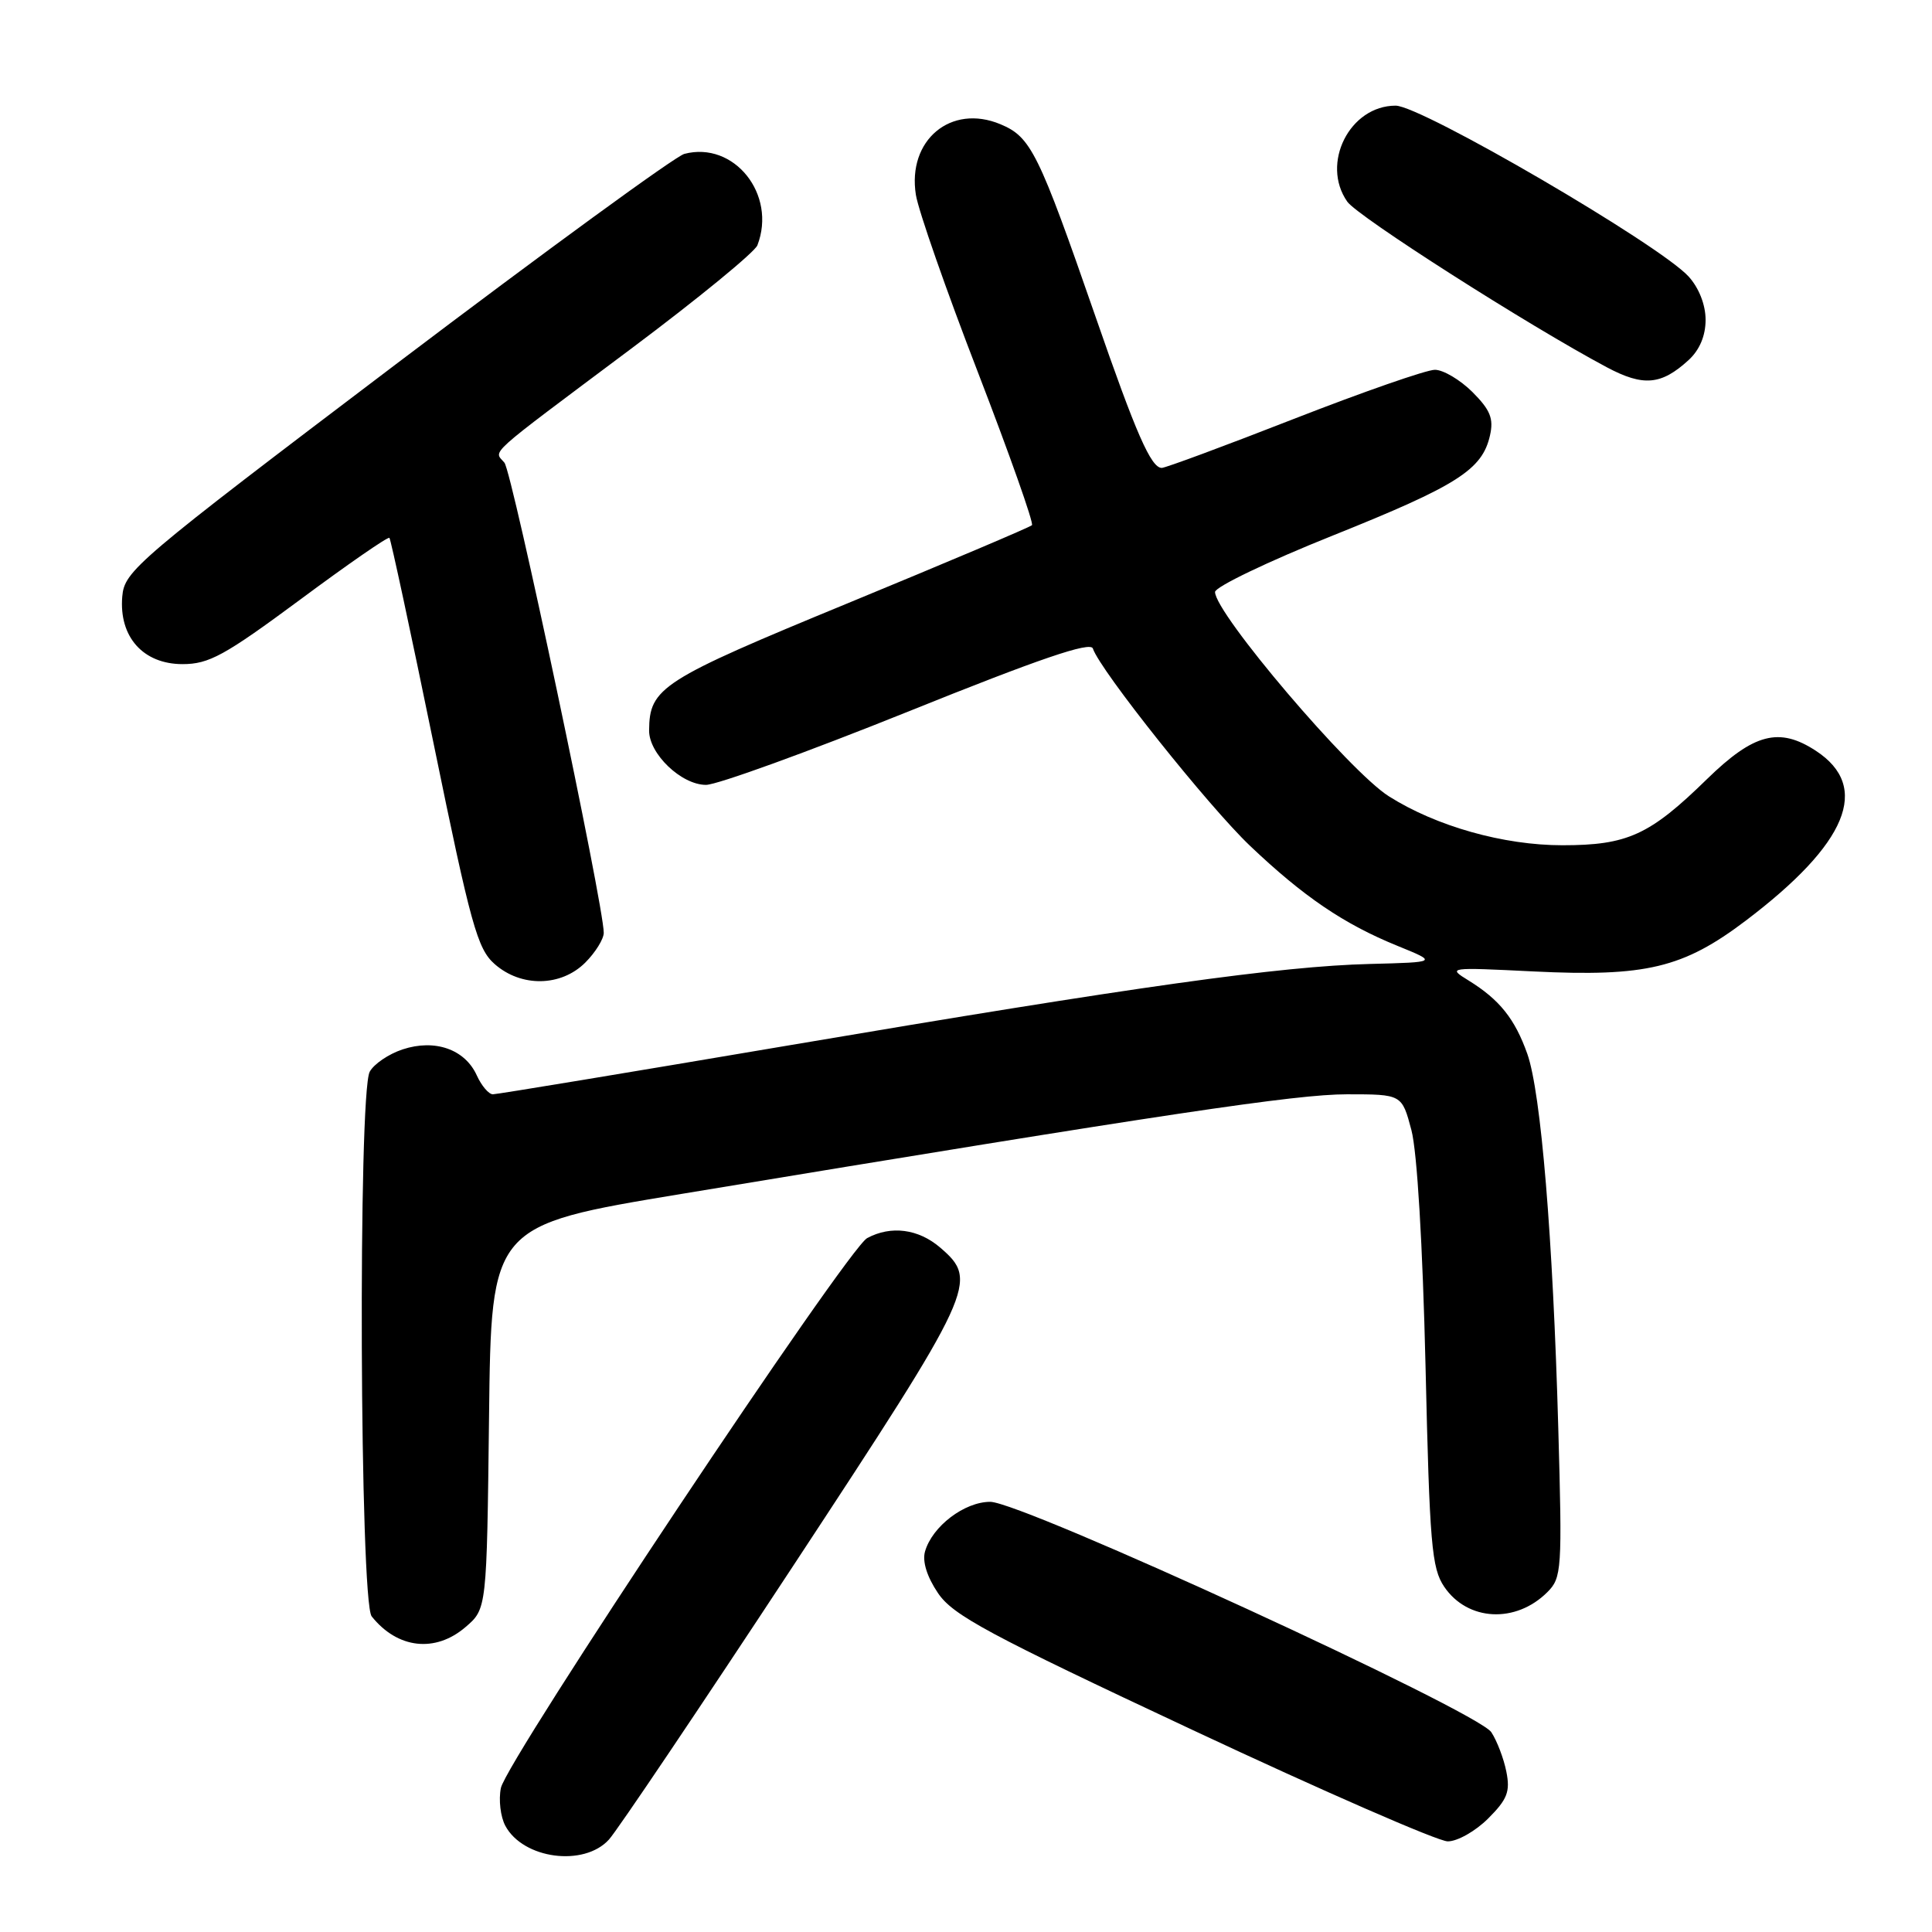 <?xml version="1.0" encoding="UTF-8" standalone="no"?>
<!DOCTYPE svg PUBLIC "-//W3C//DTD SVG 1.1//EN" "http://www.w3.org/Graphics/SVG/1.1/DTD/svg11.dtd" >
<svg xmlns="http://www.w3.org/2000/svg" xmlns:xlink="http://www.w3.org/1999/xlink" version="1.1" viewBox="0 0 256 256">
 <g >
 <path fill="currentColor"
d=" M 80.69 243.75 C 81.81 242.51 92.79 226.20 105.09 207.50 C 129.26 170.74 129.72 169.74 124.58 165.31 C 121.69 162.83 118.07 162.36 114.91 164.05 C 112.29 165.45 67.09 233.30 66.37 236.92 C 66.05 238.48 66.32 240.74 66.96 241.93 C 69.32 246.33 77.38 247.40 80.69 243.75 Z  M 197.19 240.96 C 199.73 238.42 200.13 237.40 199.60 234.76 C 199.26 233.03 198.36 230.67 197.61 229.53 C 195.80 226.76 135.42 199.00 131.21 199.00 C 127.79 199.00 123.52 202.25 122.57 205.58 C 122.19 206.89 122.83 208.93 124.28 211.08 C 126.26 214.03 130.89 216.52 158.04 229.24 C 175.34 237.35 190.55 243.99 191.83 243.99 C 193.11 244.00 195.52 242.63 197.19 240.96 Z  M 61.69 215.59 C 64.50 213.18 64.50 213.18 64.80 187.78 C 65.09 162.37 65.09 162.37 90.30 158.20 C 154.73 147.54 171.71 145.00 178.48 145.00 C 185.76 145.00 185.76 145.00 187.02 149.75 C 187.78 152.63 188.51 164.95 188.89 181.00 C 189.43 204.63 189.70 207.80 191.37 210.26 C 194.47 214.82 200.85 215.15 205.04 210.96 C 206.94 209.06 207.01 208.00 206.48 189.23 C 205.77 163.93 204.19 144.79 202.38 139.65 C 200.73 135.00 198.70 132.46 194.61 129.93 C 191.76 128.18 191.88 128.16 203.19 128.72 C 218.09 129.45 223.02 128.27 231.31 122.00 C 244.81 111.78 247.92 104.27 240.62 99.49 C 235.76 96.30 232.39 97.18 226.18 103.24 C 218.59 110.66 215.65 112.00 207.02 112.00 C 199.23 112.00 190.32 109.49 184.04 105.52 C 178.84 102.25 161.00 81.27 161.00 78.44 C 161.00 77.77 168.03 74.39 176.63 70.95 C 193.11 64.34 196.41 62.24 197.43 57.70 C 197.94 55.46 197.47 54.32 195.11 51.95 C 193.48 50.33 191.24 49.00 190.13 49.00 C 189.01 49.00 180.61 51.93 171.46 55.50 C 162.31 59.08 154.42 62.00 153.94 62.00 C 152.52 62.00 150.53 57.46 145.17 41.98 C 137.60 20.17 136.61 18.15 132.56 16.46 C 126.00 13.72 120.20 18.57 121.36 25.82 C 121.69 27.90 125.39 38.50 129.59 49.36 C 133.78 60.23 137.00 69.33 136.74 69.59 C 136.49 69.85 125.53 74.49 112.39 79.91 C 87.57 90.14 86.05 91.11 86.01 96.80 C 85.99 99.89 90.29 104.00 93.55 104.00 C 95.00 104.00 107.03 99.64 120.28 94.31 C 137.70 87.29 144.49 84.97 144.81 85.93 C 145.77 88.82 160.13 106.84 165.64 112.08 C 172.71 118.80 178.06 122.44 185.17 125.33 C 190.50 127.50 190.50 127.50 181.50 127.73 C 169.65 128.03 150.64 130.70 104.39 138.54 C 83.44 142.09 65.85 145.00 65.31 145.00 C 64.76 145.00 63.80 143.87 63.17 142.48 C 61.60 139.03 57.62 137.64 53.35 139.05 C 51.50 139.66 49.54 140.99 48.99 142.01 C 47.43 144.93 47.67 212.21 49.25 214.18 C 52.67 218.47 57.68 219.04 61.69 215.59 Z  M 77.55 127.55 C 78.90 126.20 80.00 124.42 80.00 123.60 C 80.00 119.95 67.87 62.55 66.84 61.31 C 65.44 59.61 64.03 60.88 83.61 46.22 C 92.47 39.59 100.01 33.41 100.36 32.50 C 102.95 25.76 97.26 18.66 90.68 20.39 C 89.48 20.71 72.30 33.24 52.50 48.23 C 17.95 74.40 16.49 75.64 16.20 79.05 C 15.75 84.39 18.97 88.00 24.19 88.00 C 27.69 88.00 29.75 86.87 39.75 79.47 C 46.08 74.77 51.41 71.08 51.60 71.27 C 51.78 71.45 54.42 83.73 57.46 98.55 C 62.40 122.65 63.26 125.74 65.55 127.75 C 69.07 130.84 74.34 130.75 77.55 127.55 Z  M 223.75 47.71 C 225.20 46.38 226.00 44.50 226.00 42.38 C 226.00 40.39 225.12 38.15 223.75 36.64 C 219.90 32.41 188.33 14.00 184.93 14.00 C 178.84 14.00 174.98 21.67 178.52 26.72 C 179.91 28.70 202.48 43.11 212.92 48.67 C 217.76 51.24 220.12 51.03 223.75 47.71 Z "/>
</g>
</svg>